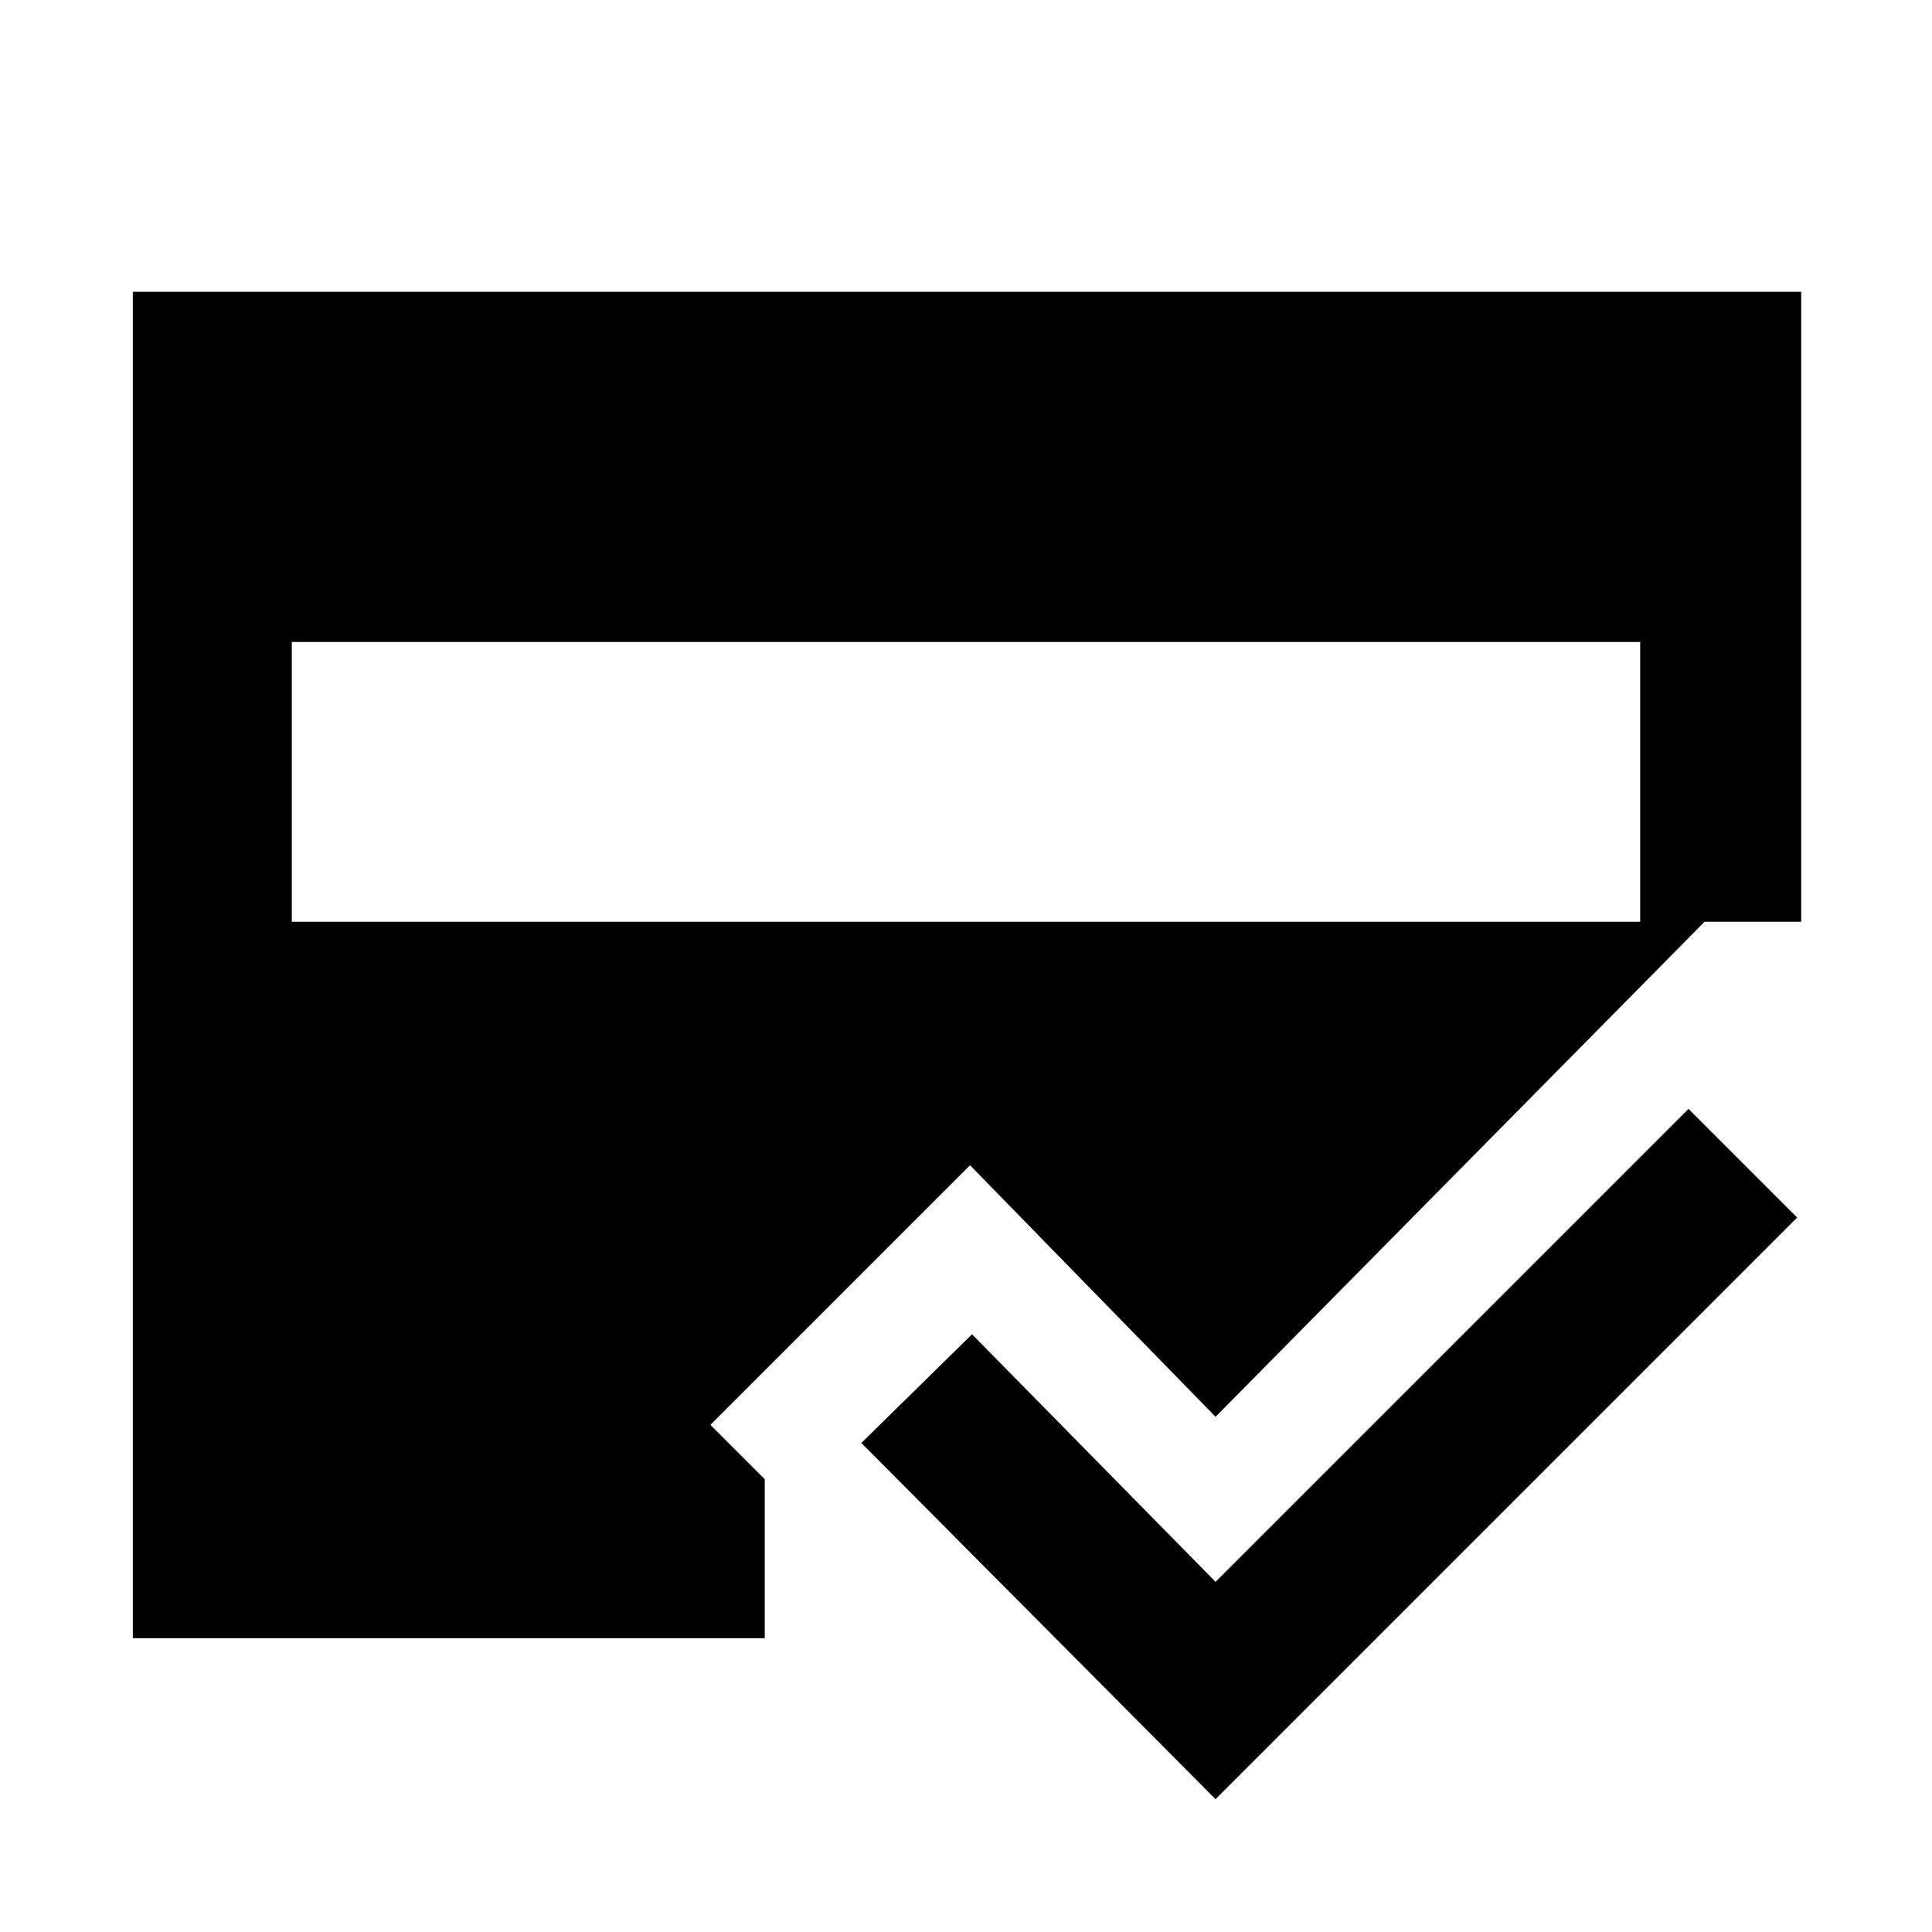 <svg xmlns="http://www.w3.org/2000/svg" height="48" width="48"><path d="M30.2 44.7 21.4 35.85 24.15 33.15 30.2 39.3 41.95 27.55 44.65 30.25ZM7.25 22.9H40.75V15.95H7.25ZM3.3 40.7V7.25H44.75V22.9H42.35L30.2 35.2L24.1 28.95L17.65 35.4L19 36.75V40.7Z"/></svg>